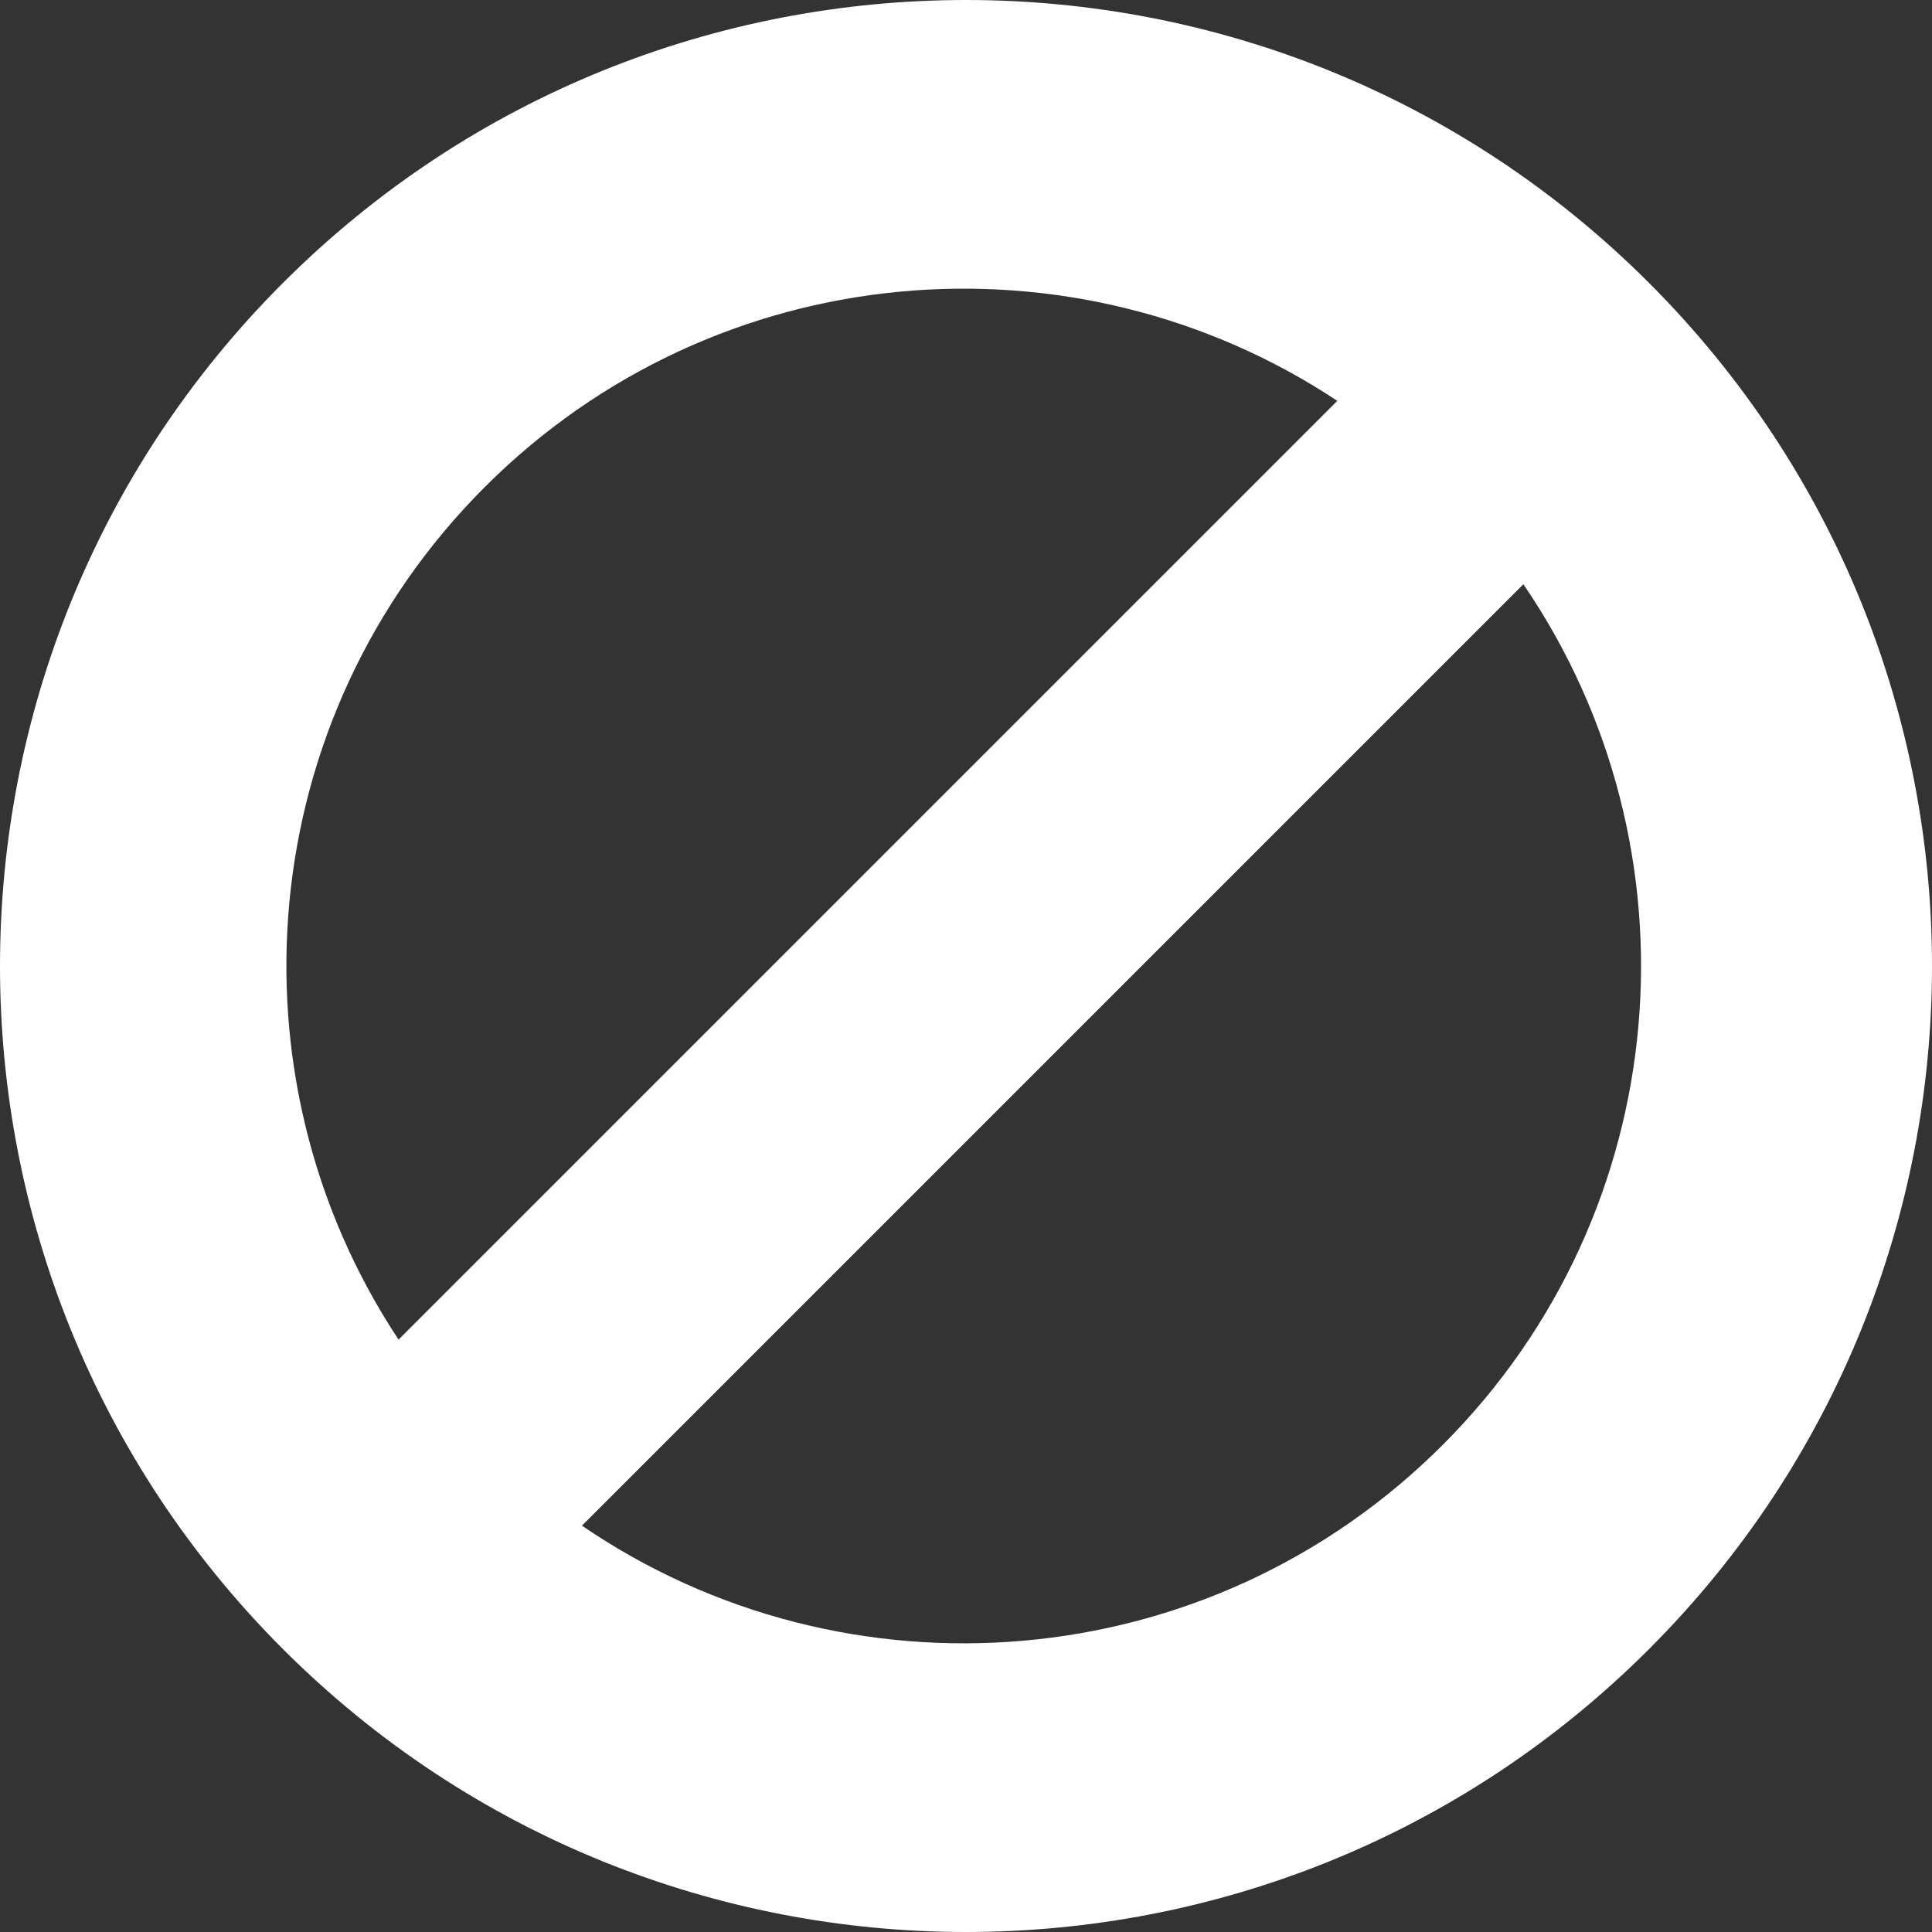 <svg width="599" height="599" viewBox="0 0 599 599" fill="none" xmlns="http://www.w3.org/2000/svg">
<rect x="0" y="0" width="599" height="599" fill="#333333" stroke="none"/>
<path fill-rule="evenodd" clip-rule="evenodd" d="M511.278 87.722C628.241 204.684 628.241 394.316 511.278 511.278C394.316 628.24 204.684 628.24 87.722 511.278C-29.241 394.316 -29.241 204.684 87.722 87.722C204.684 -29.241 394.316 -29.241 511.278 87.722ZM472.307 181.141C528.213 262.901 519.872 375.405 447.285 447.992C374.698 520.579 262.194 528.92 180.434 473.014L472.307 181.141ZM414.616 124.279L123.572 415.324C69.552 333.786 78.461 222.847 150.3 151.008C222.14 79.168 333.079 70.259 414.616 124.279Z" fill="white"/>
</svg>
